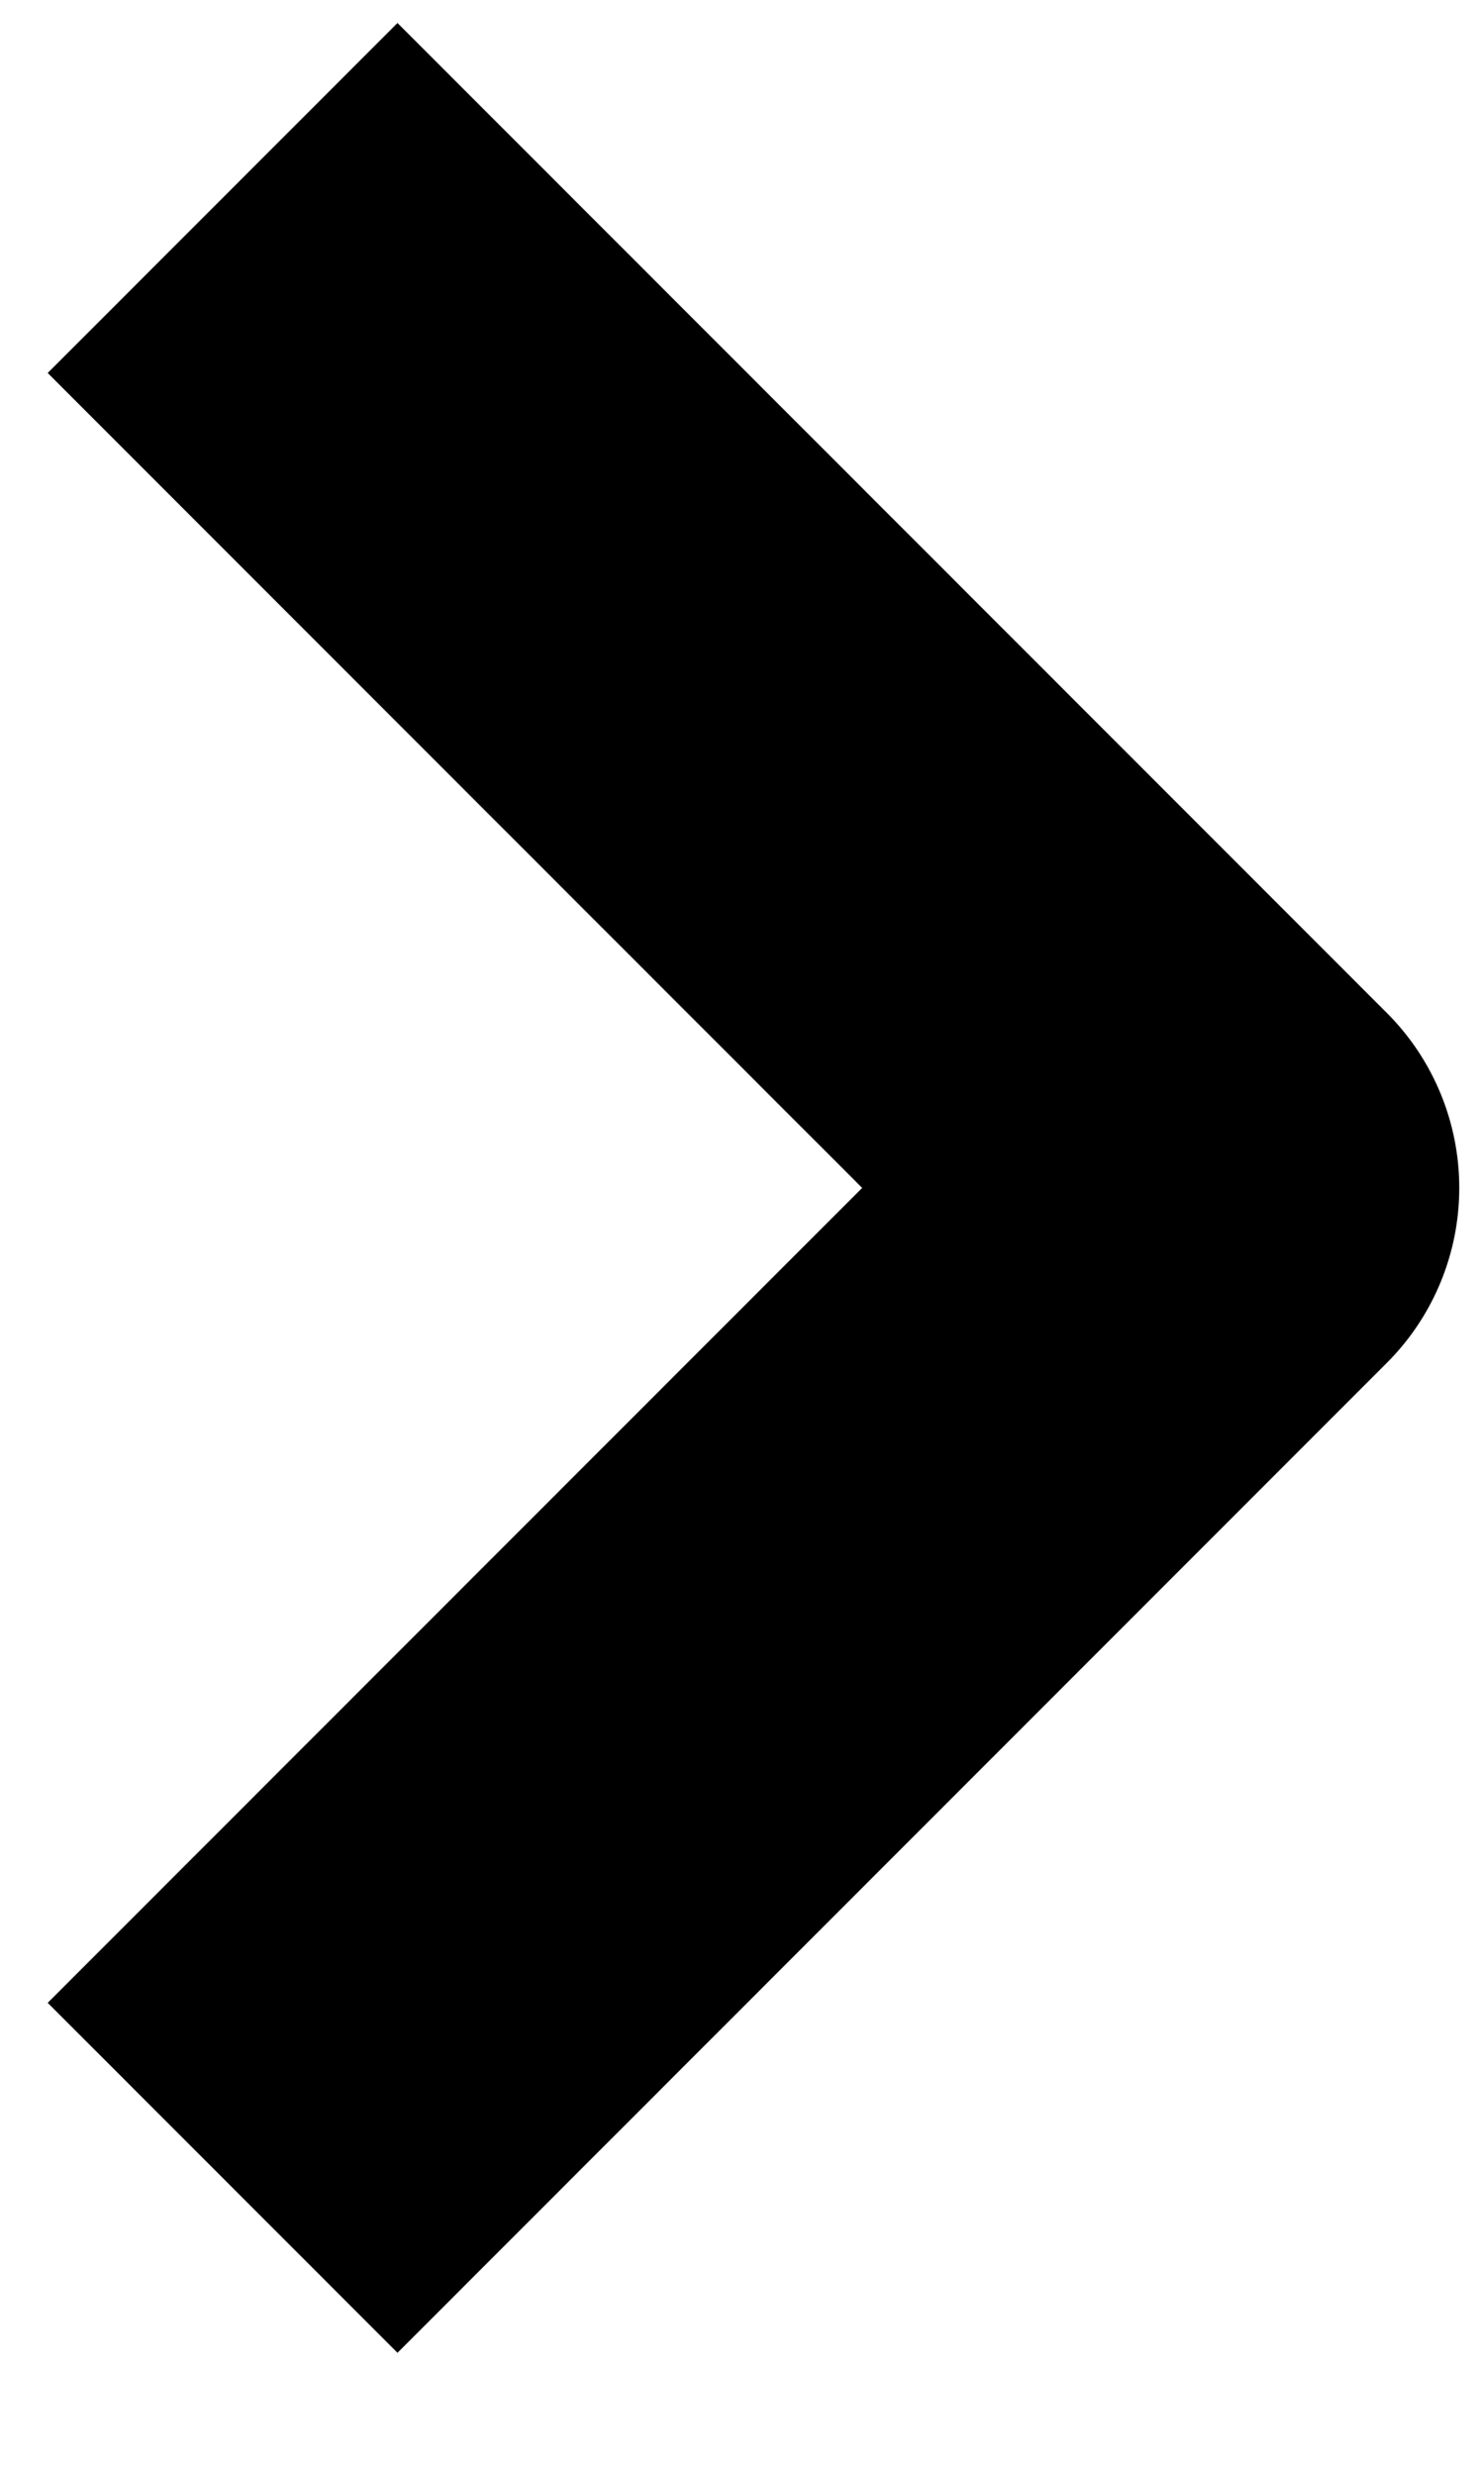 <?xml version="1.0" encoding="utf-8"?>
<!-- Generator: Adobe Illustrator 21.0.2, SVG Export Plug-In . SVG Version: 6.00 Build 0)  -->
<svg version="1.1" id="Layer_1" xmlns="http://www.w3.org/2000/svg" xmlns:xlink="http://www.w3.org/1999/xlink" x="0px" y="0px"
	 viewBox="0 0 6 10" style="enable-background:new 0 0 6 10;" xml:space="preserve">
<style type="text/css">
	.st0{fill:none;stroke:#000000;stroke-width:2;stroke-linejoin:round;}
</style>
<title>arrow_next_active</title>
<desc>Created with Sketch.</desc>
<g id="Symbols">
	<g id="btn-_x2F_-next-_x2F_-active" transform="translate(-48, 0)">
		<polyline id="arrow_next_active" class="st0" points="48.9,0.8 52.9,4.8 48.9,8.8 		"/>
	</g>
</g>
</svg>
